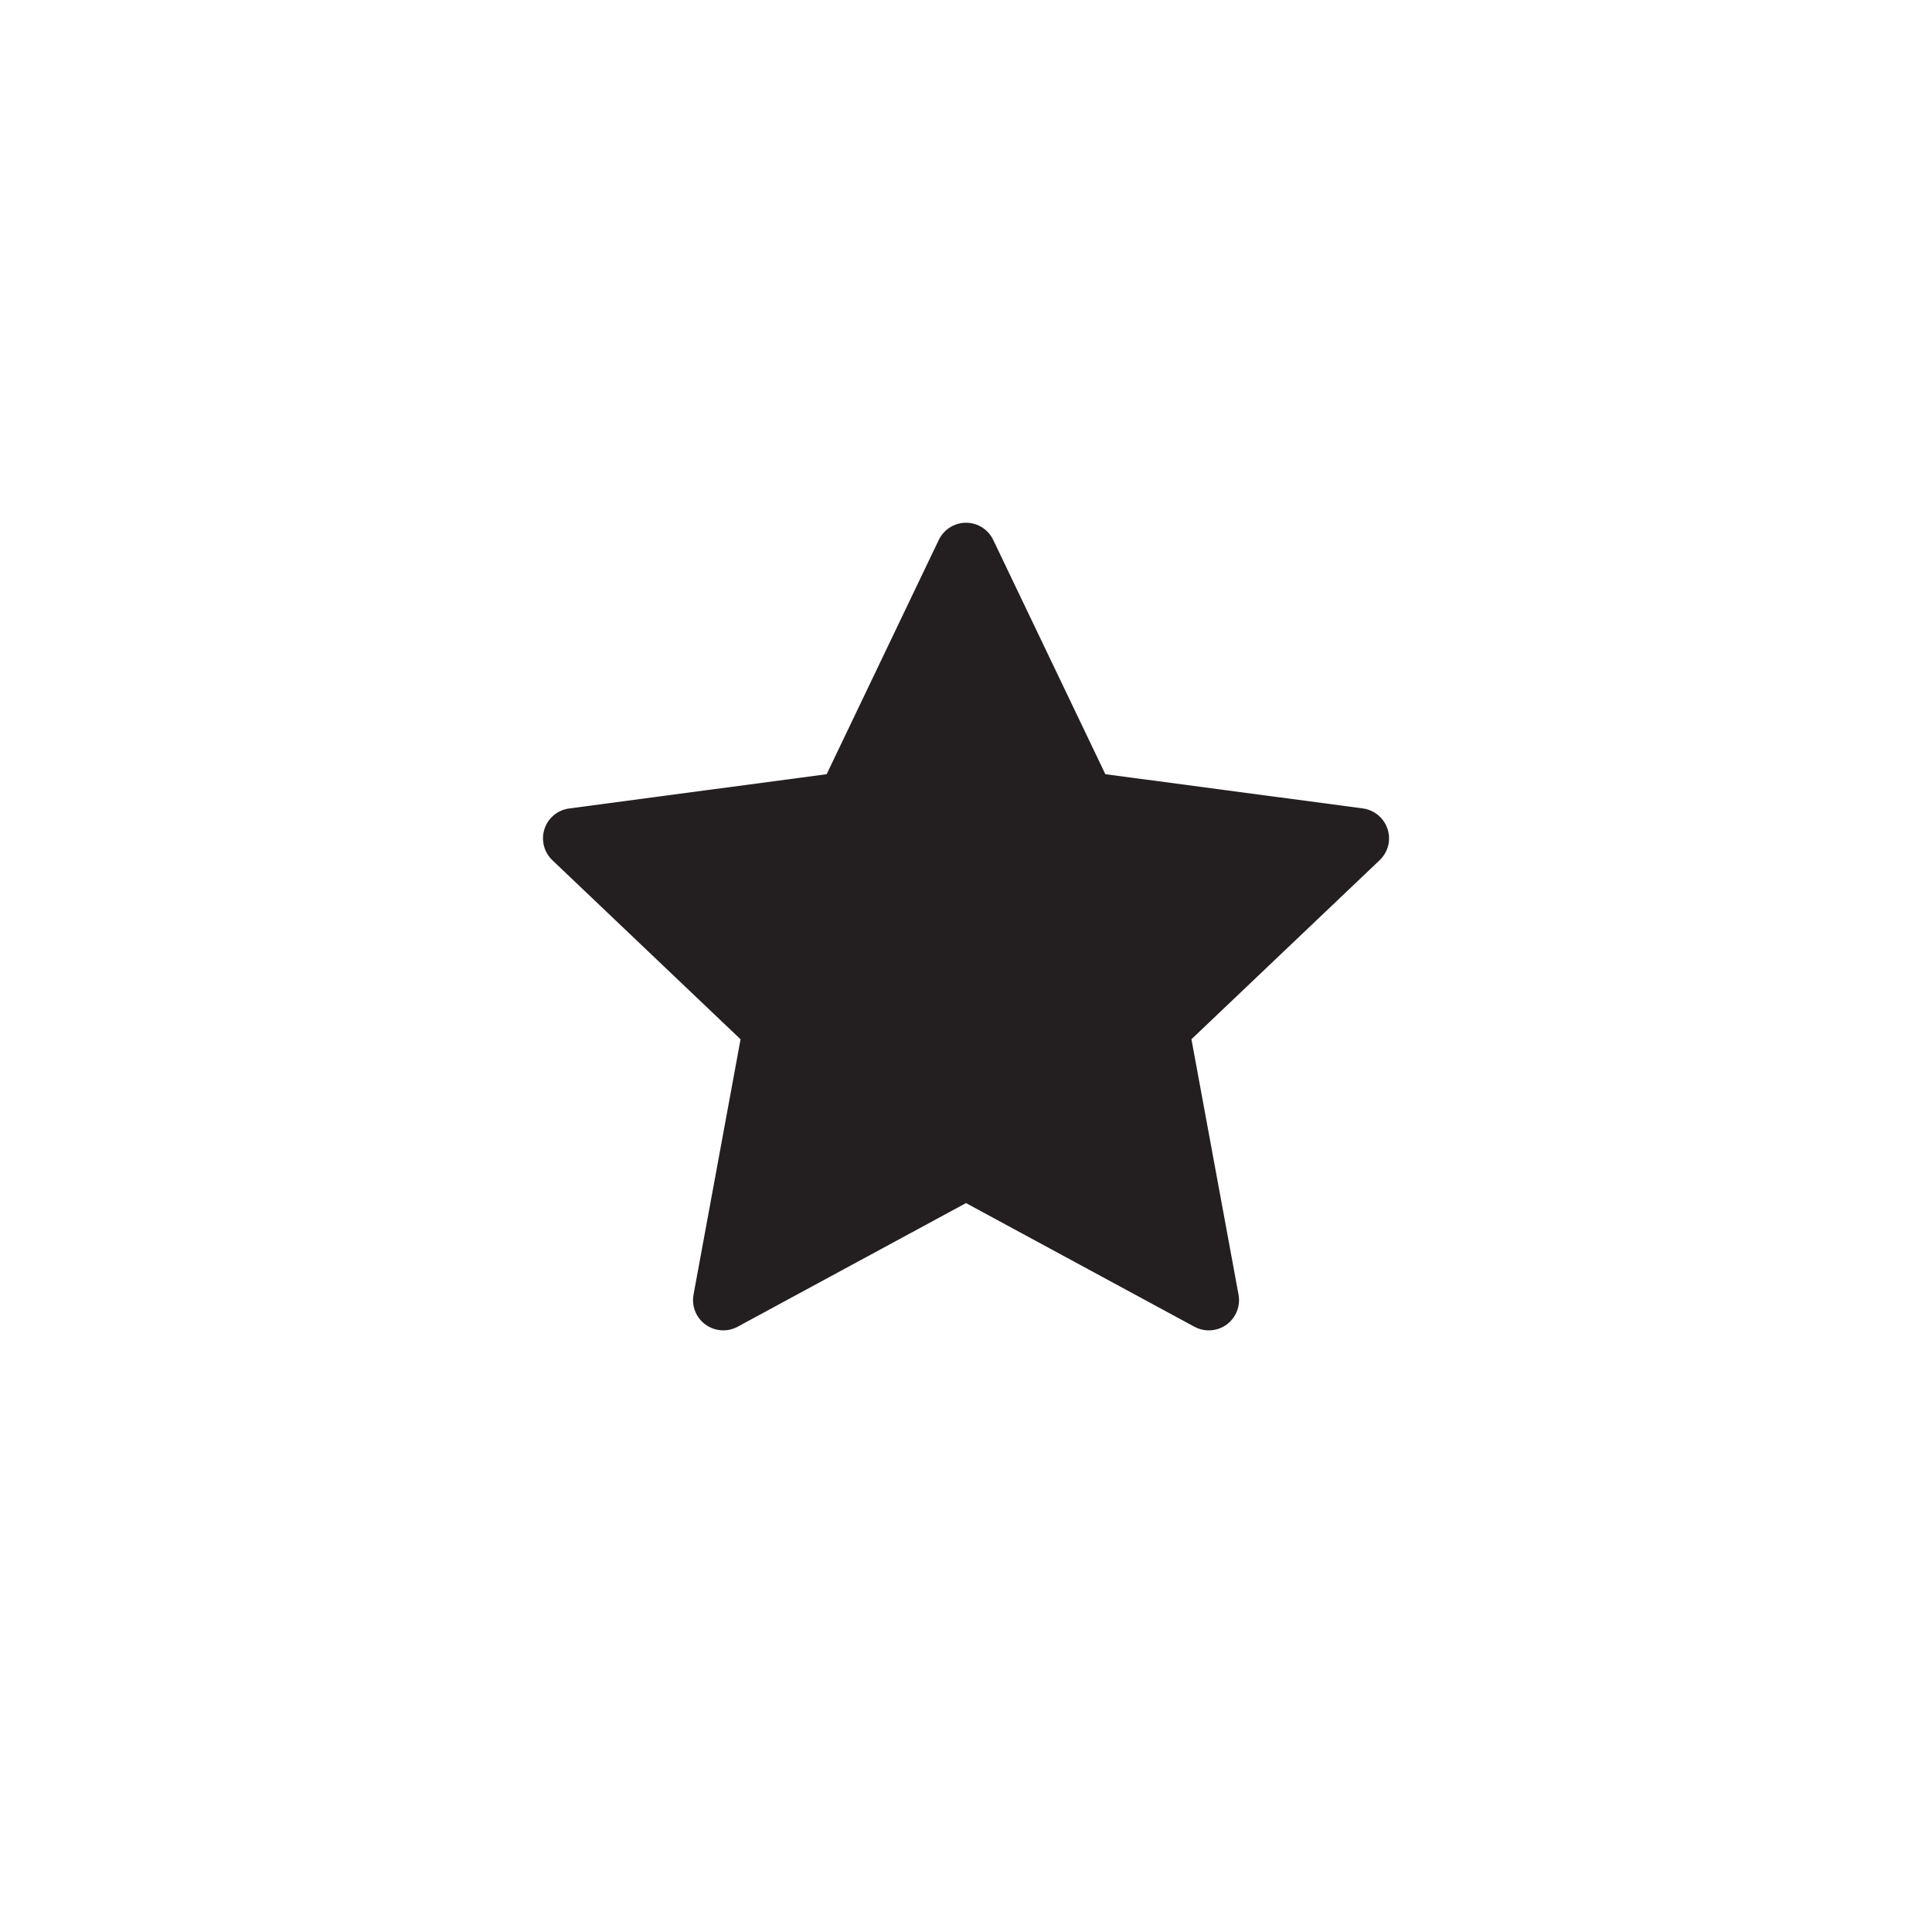 <svg xmlns="http://www.w3.org/2000/svg" xmlns:xlink="http://www.w3.org/1999/xlink" width="32" height="32" viewBox="0 0 32 32">
    <defs>
        <path id="prefix__a" d="M0 0H32V32H0z"/>
    </defs>
    <g fill="none" fill-rule="evenodd">
        <mask id="prefix__b" fill="#fff">
            <use xlink:href="#prefix__a"/>
        </mask>
        <path fill="#231F20" d="M16 19.927l-3.783 2.048c-.243.131-.547.04-.678-.202-.054-.1-.073-.216-.052-.329l.779-4.23-3.117-2.966c-.2-.19-.208-.507-.018-.707.079-.082.183-.136.296-.15l4.265-.568 1.857-3.88c.12-.25.418-.355.667-.236.103.05.186.133.235.236l1.857 3.88 4.265.567c.273.037.466.288.43.562-.016.113-.069.217-.152.296l-3.117 2.965.78 4.231c.05.272-.13.533-.402.583-.112.02-.228.002-.329-.052L16 19.927z" mask="url(#prefix__b)"/>
    </g>
</svg>
